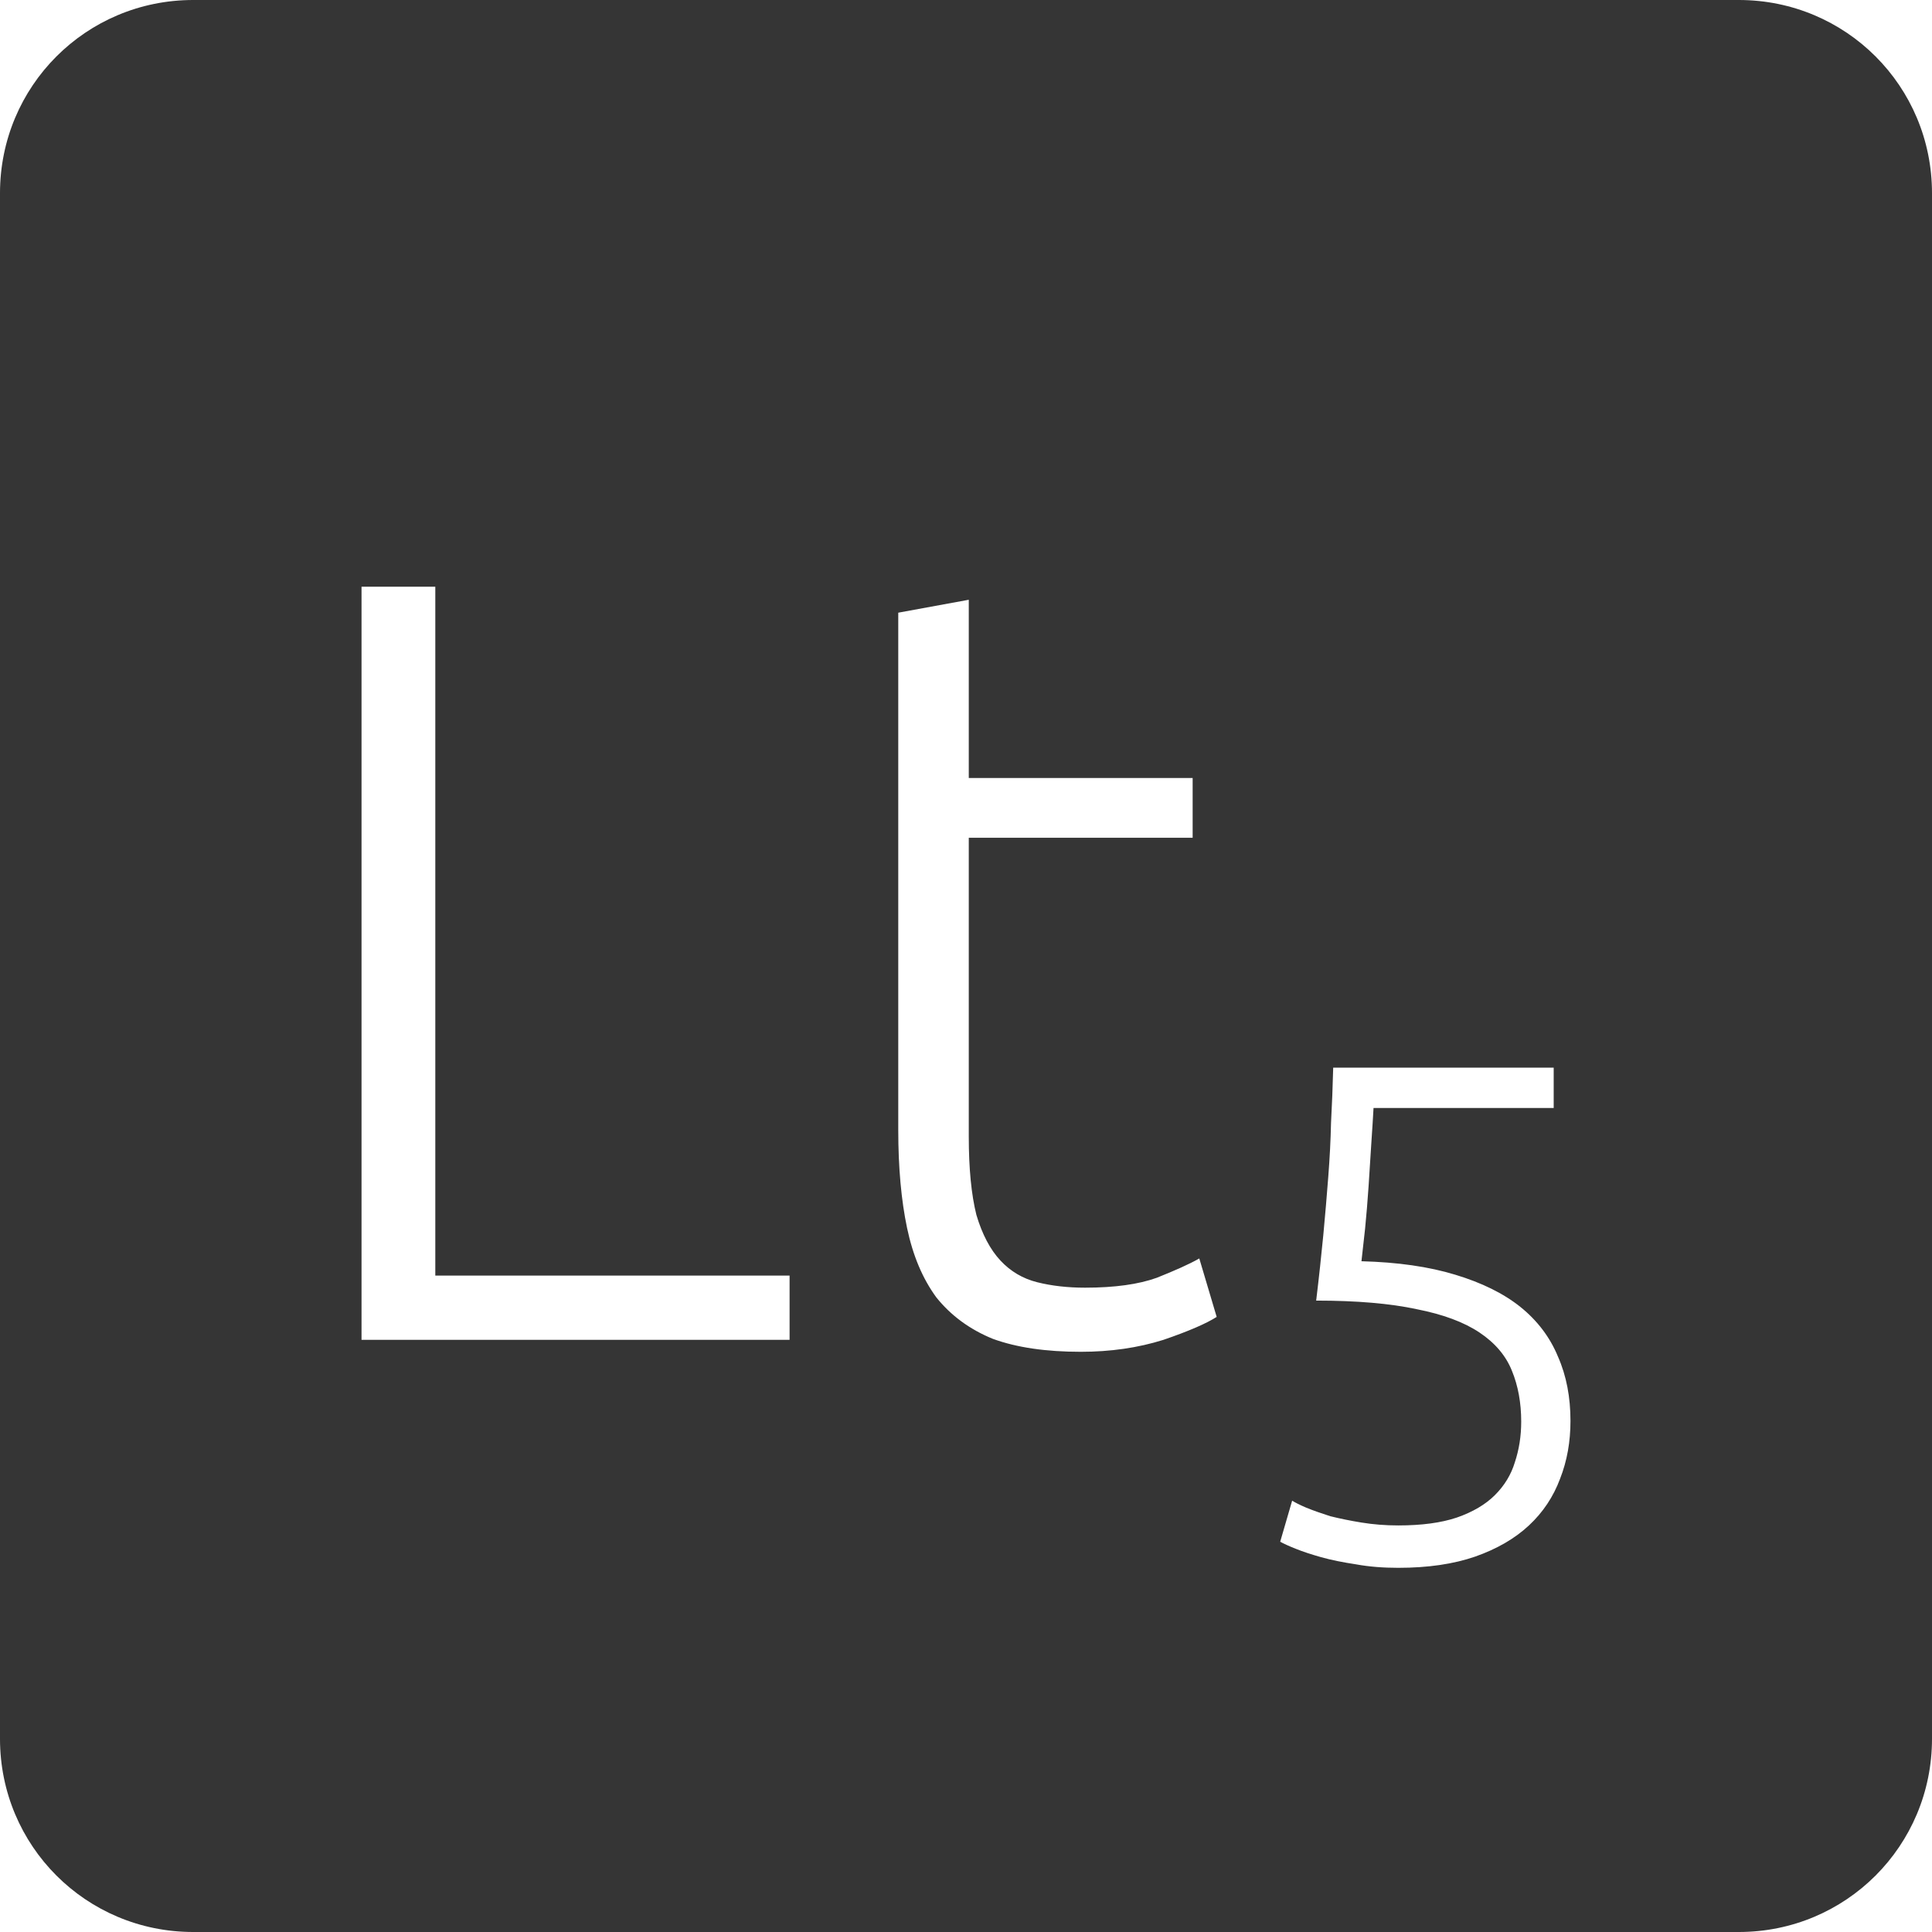 <?xml version="1.0" encoding="UTF-8" standalone="no"?>
<svg
   xmlns:dc="http://purl.org/dc/elements/1.1/"
   xmlns:cc="http://creativecommons.org/ns#"
   xmlns:rdf="http://www.w3.org/1999/02/22-rdf-syntax-ns#"
   xmlns:svg="http://www.w3.org/2000/svg"
   xmlns="http://www.w3.org/2000/svg"
   xmlns:sodipodi="http://sodipodi.sourceforge.net/DTD/sodipodi-0.dtd"
   xmlns:inkscape="http://www.inkscape.org/namespaces/inkscape"
   viewBox="0 0 16 16"
   id="svg2"
   version="1.1"
   inkscape:version="0.91 r13725"
   sodipodi:docname="indicator-keyboard-Lt-5.svg">
  <defs
     id="defs12" />
  <sodipodi:namedview
     pagecolor="#ffffff"
     bordercolor="#666666"
     borderopacity="1"
     objecttolerance="10"
     gridtolerance="10"
     guidetolerance="10"
     inkscape:pageopacity="0"
     inkscape:pageshadow="2"
     inkscape:window-width="640"
     inkscape:window-height="480"
     id="namedview10"
     showgrid="false"
     inkscape:zoom="14.75"
     inkscape:cx="8"
     inkscape:cy="8"
     inkscape:window-x="65"
     inkscape:window-y="24"
     inkscape:window-maximized="0"
     inkscape:current-layer="svg2" />
  <path
     style="fill:#353535;fill-opacity:1"
     d="M 1.6 0 C 0.713 2.9605947e-16 0 0.713 0 1.6 L 0 14.4 C 2.9605947e-16 15.287 0.713 16 1.6 16 L 14.4 16 C 15.287 16 16 15.287 16 14.4 L 16 1.6 C 16 0.713 15.287 0 14.4 0 L 1.6 0 z M 2.994 4.859 L 3.605 4.859 L 3.605 10.564 L 6.539 10.564 L 6.539 11.096 L 2.994 11.096 L 2.994 4.859 z M 8.023 4.967 L 8.023 6.443 L 9.877 6.443 L 9.877 6.938 L 8.023 6.938 L 8.023 9.412 C 8.023 9.676 8.044 9.893 8.086 10.061 C 8.134 10.223 8.201 10.349 8.285 10.439 C 8.369 10.529 8.47 10.589 8.59 10.619 C 8.71 10.649 8.842 10.664 8.986 10.664 C 9.232 10.664 9.43 10.636 9.58 10.582 C 9.73 10.522 9.848 10.47 9.932 10.422 L 10.076 10.906 C 9.992 10.96 9.845 11.024 9.635 11.096 C 9.425 11.162 9.197 11.195 8.951 11.195 C 8.663 11.195 8.421 11.16 8.223 11.088 C 8.031 11.01 7.874 10.894 7.754 10.744 C 7.64 10.588 7.56 10.398 7.512 10.17 C 7.464 9.942 7.439 9.671 7.439 9.359 L 7.439 5.074 L 8.023 4.967 z M 11.041 8.842 L 12.867 8.842 L 12.867 9.176 L 11.375 9.176 C 11.371 9.25 11.365 9.346 11.357 9.463 C 11.35 9.58 11.342 9.699 11.334 9.824 C 11.326 9.945 11.316 10.063 11.305 10.176 C 11.293 10.289 11.283 10.379 11.275 10.445 C 11.576 10.453 11.834 10.49 12.053 10.557 C 12.271 10.623 12.451 10.711 12.592 10.824 C 12.732 10.937 12.836 11.074 12.902 11.234 C 12.973 11.394 13.006 11.573 13.006 11.768 C 13.006 11.939 12.978 12.098 12.92 12.246 C 12.865 12.394 12.779 12.524 12.662 12.633 C 12.545 12.742 12.396 12.828 12.217 12.891 C 12.037 12.953 11.826 12.984 11.58 12.984 C 11.455 12.984 11.338 12.975 11.229 12.955 C 11.123 12.939 11.027 12.92 10.941 12.896 C 10.86 12.873 10.789 12.85 10.73 12.826 C 10.672 12.803 10.629 12.783 10.602 12.768 L 10.701 12.428 C 10.725 12.443 10.764 12.463 10.818 12.486 C 10.877 12.51 10.943 12.533 11.018 12.557 C 11.096 12.576 11.182 12.594 11.275 12.609 C 11.373 12.625 11.475 12.633 11.58 12.633 C 11.775 12.633 11.936 12.611 12.064 12.568 C 12.197 12.522 12.303 12.459 12.381 12.381 C 12.459 12.303 12.514 12.213 12.545 12.111 C 12.58 12.006 12.598 11.894 12.598 11.773 C 12.598 11.617 12.572 11.476 12.521 11.352 C 12.471 11.227 12.381 11.121 12.252 11.035 C 12.123 10.949 11.951 10.885 11.732 10.842 C 11.514 10.795 11.236 10.771 10.9 10.771 C 10.924 10.573 10.943 10.392 10.959 10.229 C 10.975 10.061 10.988 9.9 11 9.748 C 11.012 9.592 11.02 9.443 11.023 9.299 C 11.031 9.151 11.037 8.998 11.041 8.842 z "
     id="path4" />
</svg>
